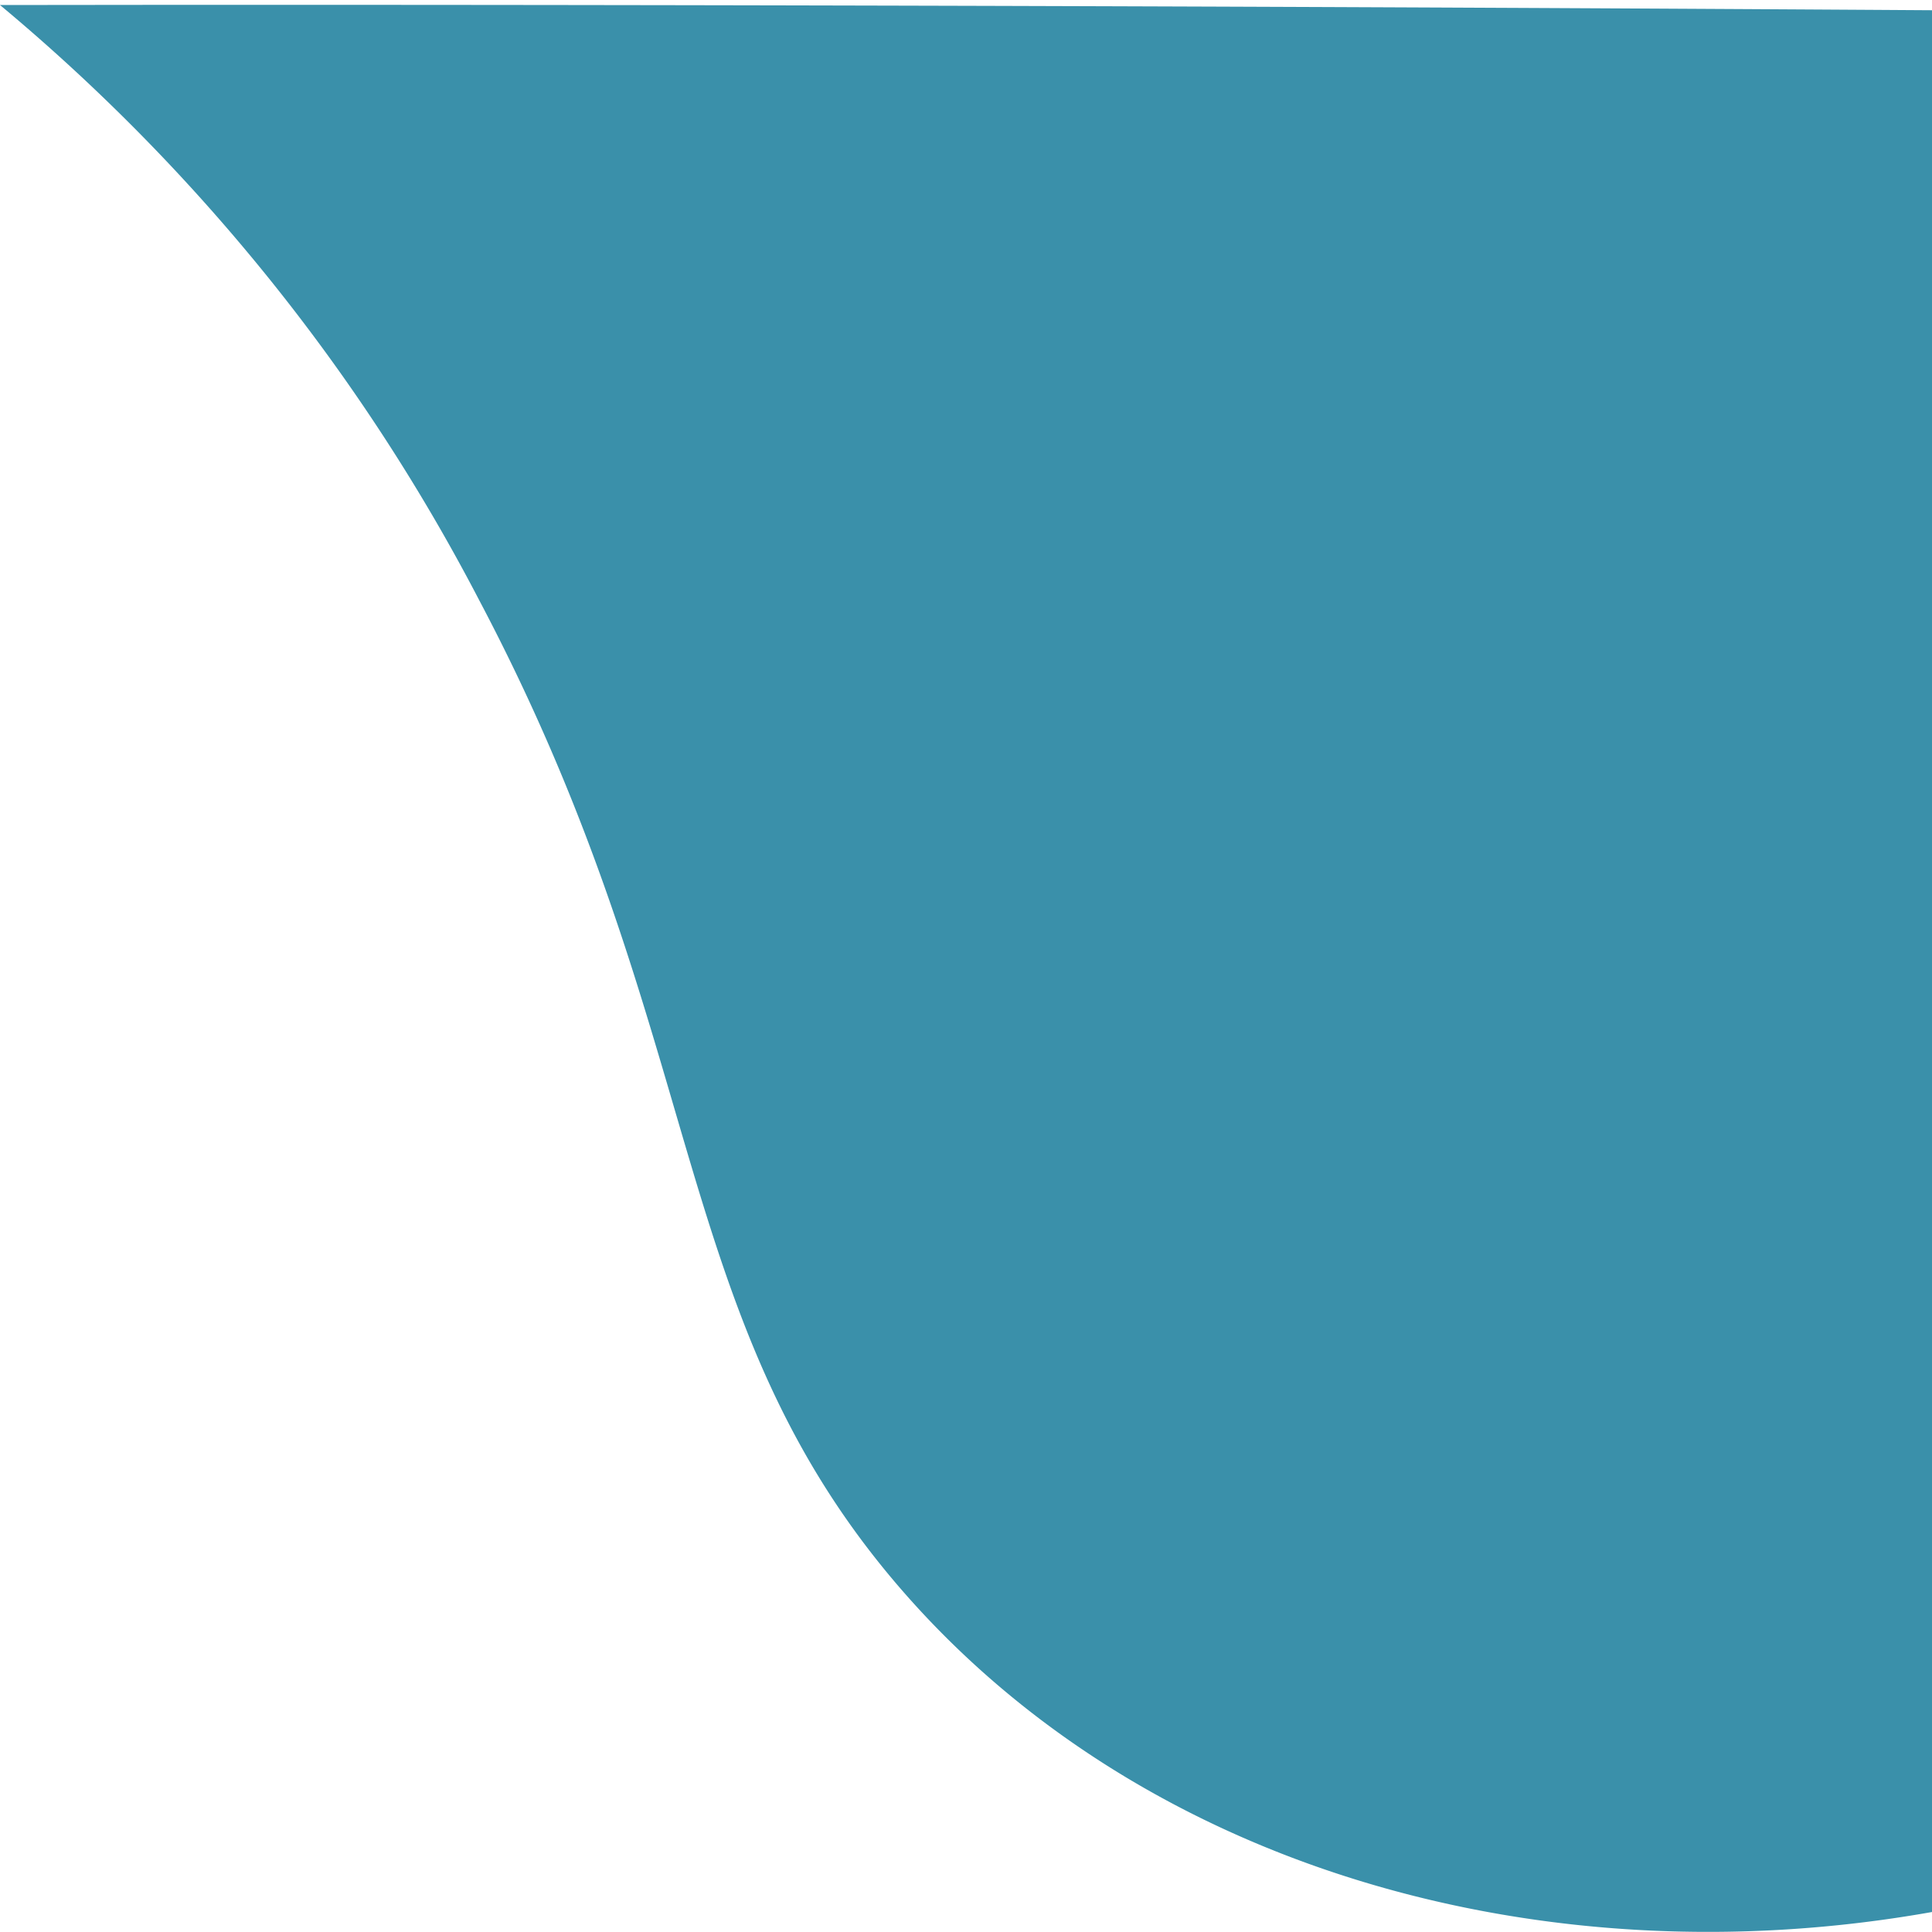 <svg 
  id="Layer_1" 
  data-name="Layer 1" 
  xmlns="http://www.w3.org/2000/svg" 
  viewBox="0 0 200 200"
>
  <defs>
    <style>.cls-1{fill:#3a90aa;}</style>
  </defs>
  <title>Artboard 1</title>
  <path 
    class="cls-1" 
    d="M0,.52a200.69,200.69,0,0,1,49.6,61.6c24.17,45.76,19.24,74.74,44.26,103.06s66,39.89,106.14,32.75V1.06Q109.24.48,18.46.5Z"
  />
</svg>
